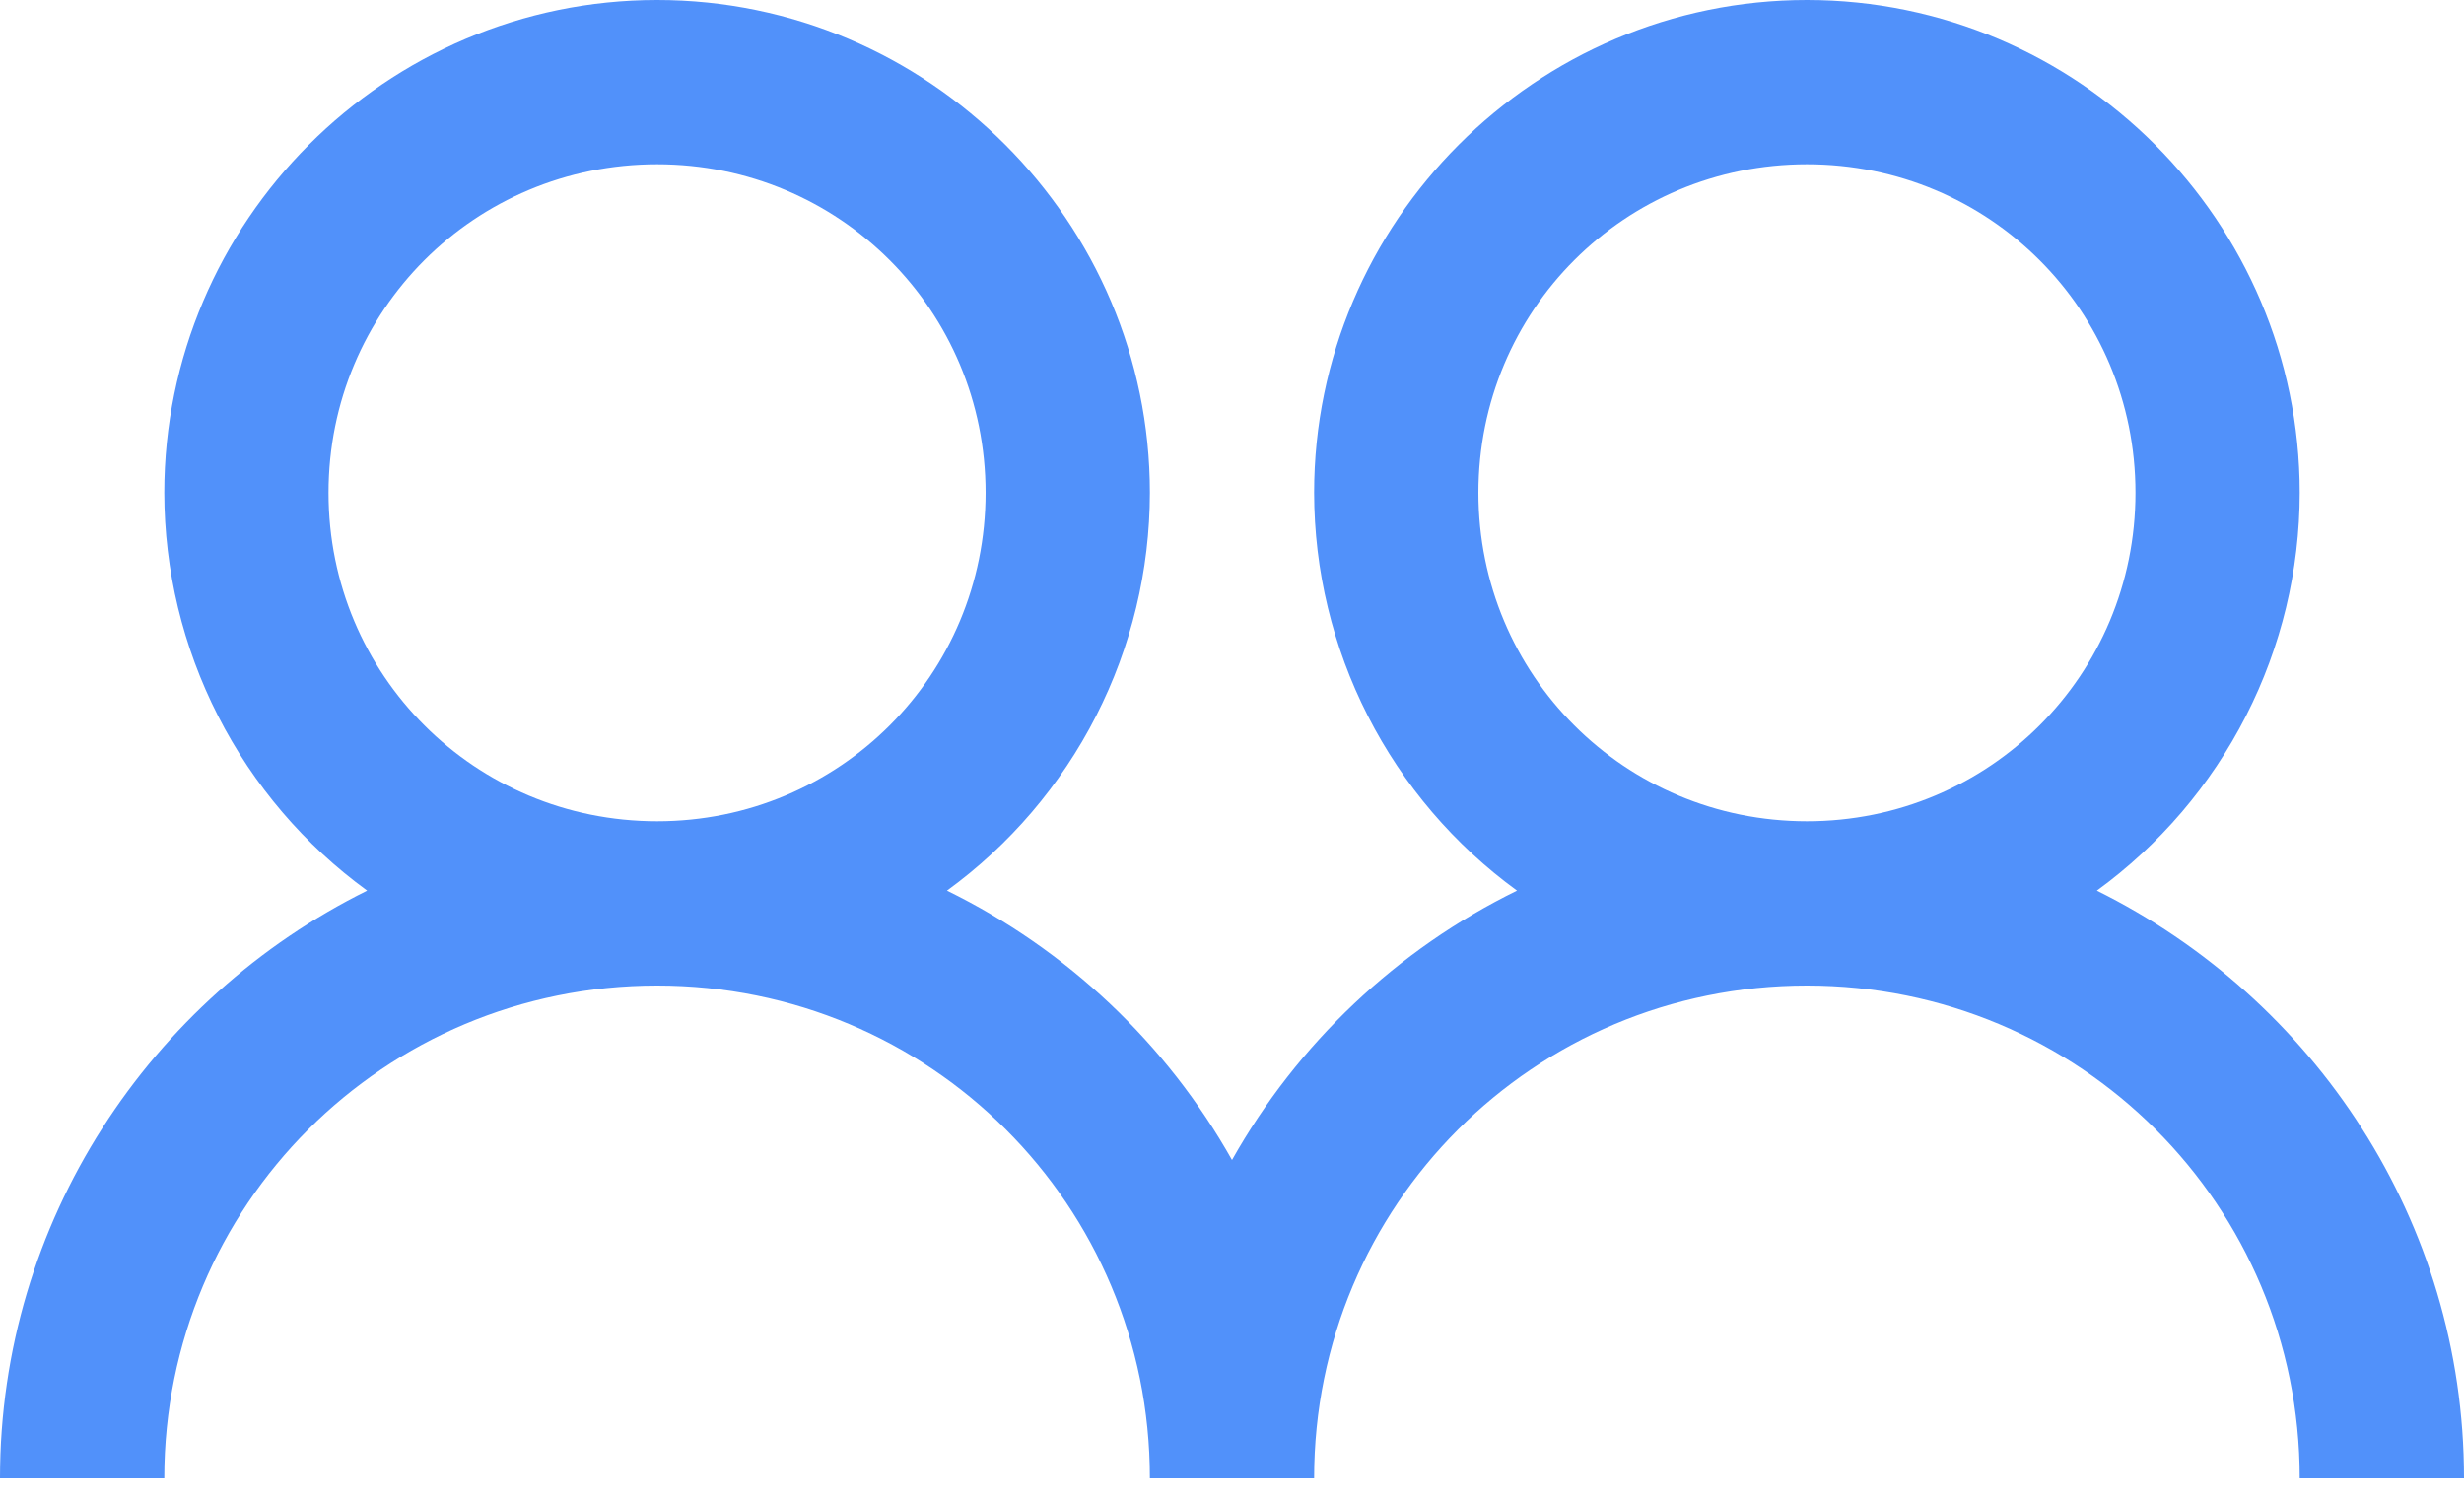 <svg width="46" height="28" viewBox="0 0 46 28" fill="none" xmlns="http://www.w3.org/2000/svg">
<path d="M12.267 0C7.204 0 3.067 4.137 3.067 9.2C3.069 10.649 3.413 12.077 4.071 13.367C4.729 14.658 5.682 15.775 6.854 16.628C2.806 18.636 0 22.791 0 27.6H3.067C3.067 22.5 7.167 18.4 12.267 18.4C17.366 18.4 21.467 22.5 21.467 27.6H24.533C24.533 22.5 28.634 18.4 33.733 18.4C38.833 18.4 42.933 22.5 42.933 27.6H46C46 22.791 43.194 18.636 39.146 16.628C40.318 15.775 41.272 14.658 41.93 13.367C42.588 12.077 42.932 10.649 42.933 9.2C42.933 4.137 38.796 0 33.733 0C28.67 0 24.533 4.137 24.533 9.2C24.535 10.649 24.879 12.077 25.537 13.367C26.195 14.658 27.149 15.775 28.321 16.628C26.079 17.727 24.224 19.481 23 21.657C21.776 19.481 19.921 17.727 17.679 16.628C18.851 15.775 19.805 14.658 20.463 13.367C21.121 12.077 21.465 10.649 21.467 9.2C21.467 4.137 17.33 0 12.267 0ZM12.267 3.067C15.671 3.067 18.4 5.796 18.4 9.2C18.4 12.604 15.671 15.333 12.267 15.333C8.863 15.333 6.133 12.604 6.133 9.2C6.133 5.796 8.863 3.067 12.267 3.067ZM33.733 3.067C37.137 3.067 39.867 5.796 39.867 9.2C39.867 12.604 37.137 15.333 33.733 15.333C30.329 15.333 27.6 12.604 27.6 9.2C27.6 5.796 30.329 3.067 33.733 3.067Z" fill="#5191FA"/>
</svg>

